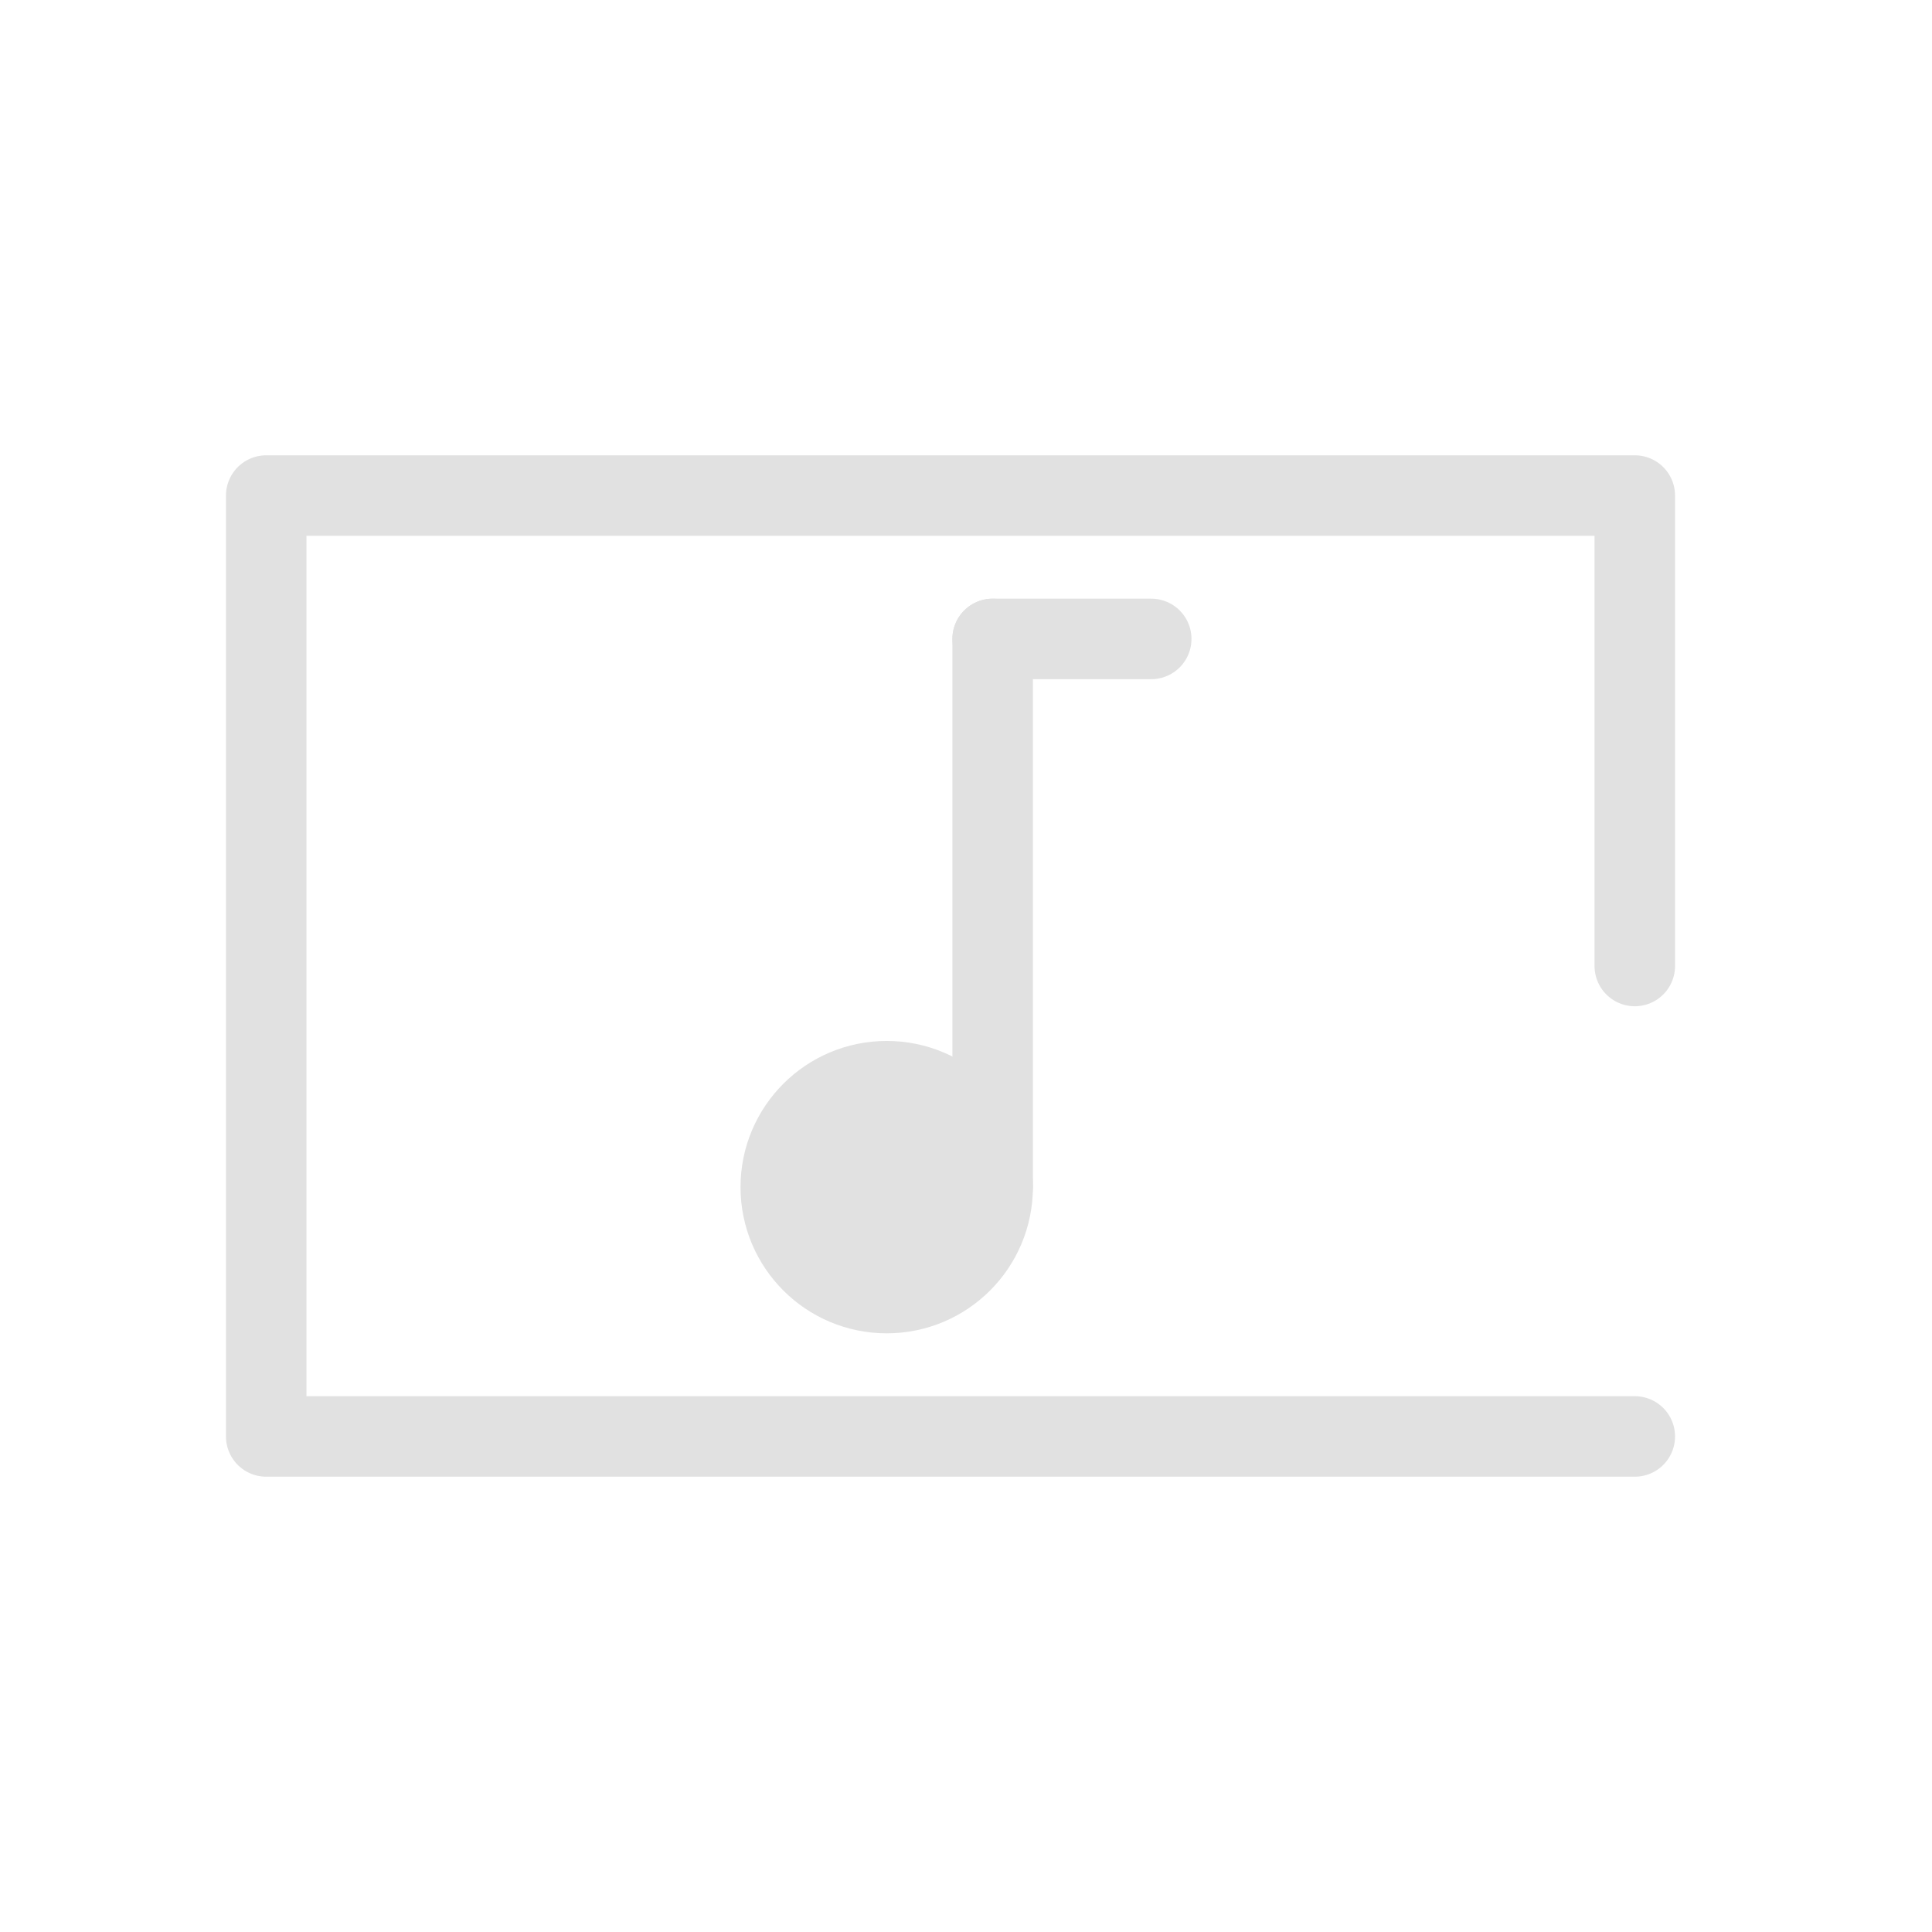<?xml version="1.0" encoding="UTF-8" standalone="no"?><!DOCTYPE svg PUBLIC "-//W3C//DTD SVG 1.1//EN" "http://www.w3.org/Graphics/SVG/1.1/DTD/svg11.dtd"><svg width="24px" height="24px" viewBox="0 0 24 24" version="1.1" xmlns="http://www.w3.org/2000/svg" xmlns:xlink="http://www.w3.org/1999/xlink" xml:space="preserve" style="fill-rule:evenodd;clip-rule:evenodd;stroke-linecap:round;stroke-linejoin:round;stroke-miterlimit:10;"><g><g><path d="M12.331,7.937l0,6.81" style="fill:none;stroke:#e1e1e1;stroke-width:1px;"/></g><path d="M12.331,7.937l1.97,0" style="fill:none;stroke:#e1e1e1;stroke-width:1px;stroke-miterlimit:1.5;"/><circle cx="11.015" cy="14.747" r="1.316" style="fill:#e1e1e1;stroke:#e1e1e1;stroke-width:1px;stroke-miterlimit:1.5;"/></g><path d="M20.308,12l0,-5.844l-17.001,0l0,11.688l17.001,0" style="fill:none;stroke:#e1e1e1;stroke-width:1px;stroke-miterlimit:1.5;"/></svg>